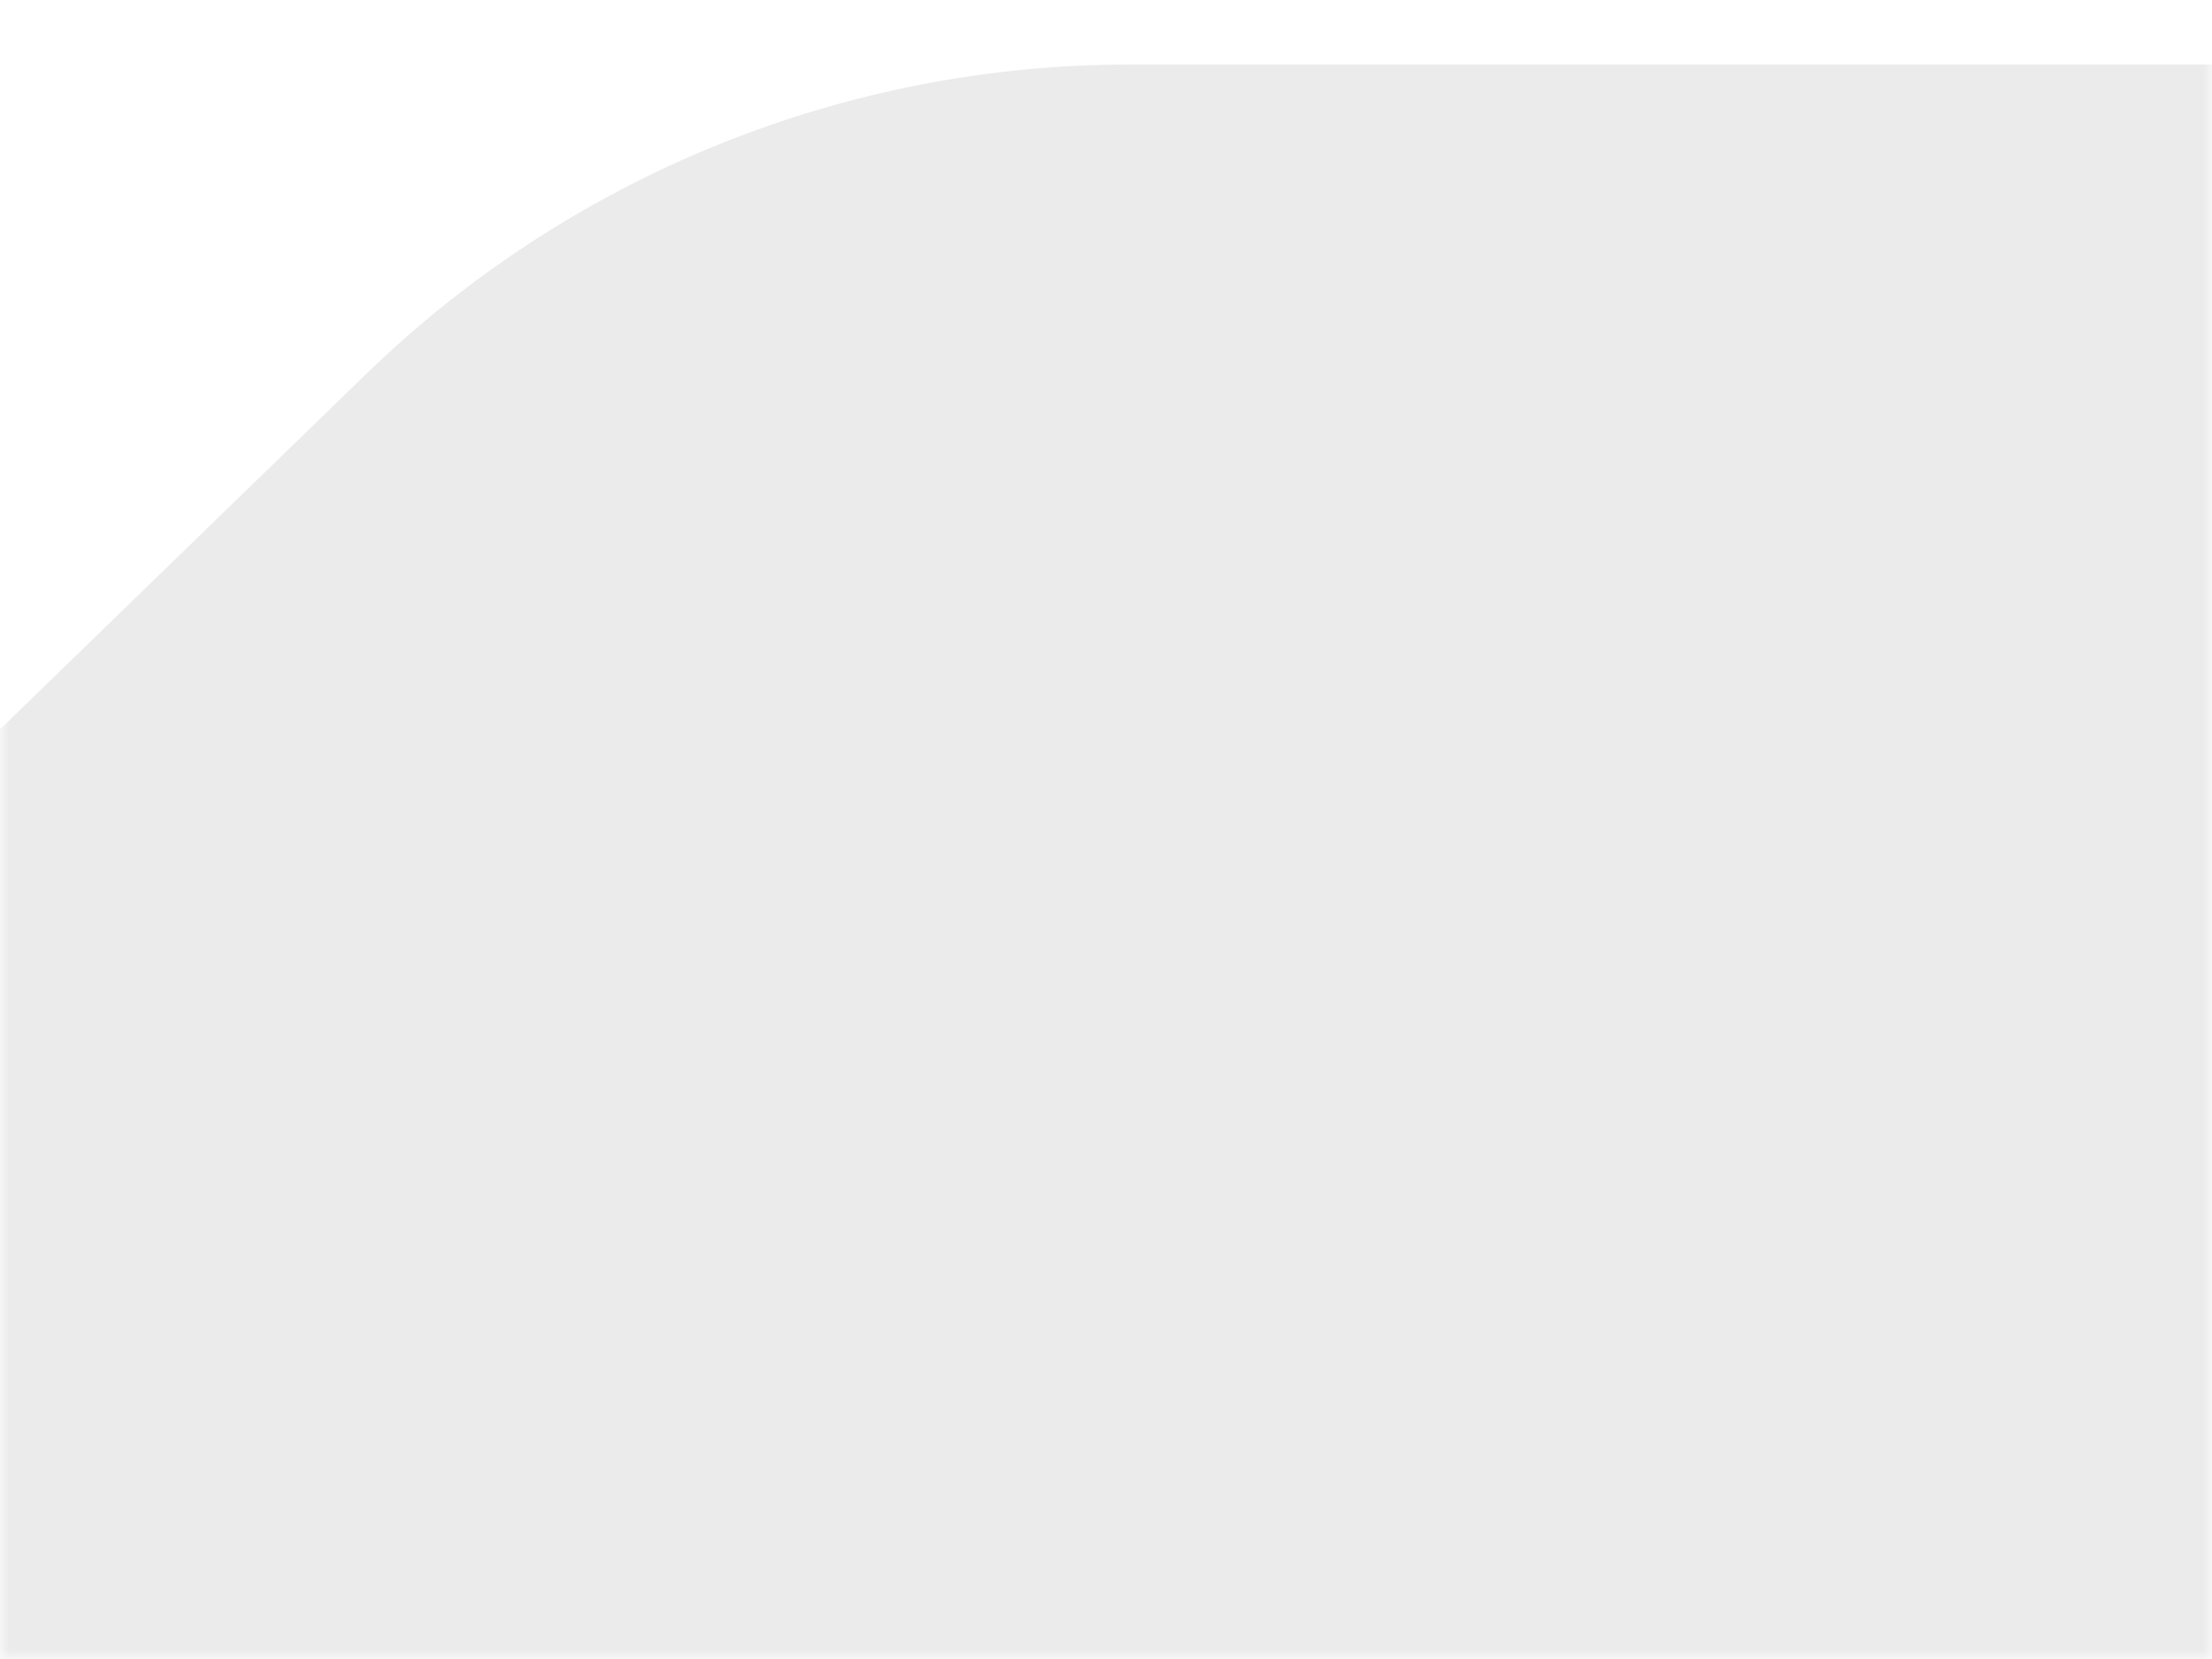 <svg width="120" height="90" viewBox="0 0 120 90" fill="none" xmlns="http://www.w3.org/2000/svg">
<mask id="mask0_4143_34644" style="mask-type:alpha" maskUnits="userSpaceOnUse" x="0" y="0" width="120" height="90">
<rect x="0.5" y="0.5" width="119" height="89" fill="#D9D9D9" stroke="black"/>
</mask>
<g mask="url(#mask0_4143_34644)">
<g filter="url(#filter0_di_4143_34644)">
<path d="M-186.136 0H-240V90H120V0H60.288C44.945 0 30.206 5.977 19.196 16.663L-21.581 56.24C-41.368 75.446 -72.447 76.657 -93.669 59.051L-148.465 13.592C-159.053 4.808 -172.378 0 -186.136 0Z" fill="#EBEBEB"/>
<path d="M-186.136 0H-240V90H120V0H60.288C44.945 0 30.206 5.977 19.196 16.663L-21.581 56.24C-41.368 75.446 -72.447 76.657 -93.669 59.051L-148.465 13.592C-159.053 4.808 -172.378 0 -186.136 0Z" stroke="#EBEBEB"/>
</g>
</g>
<defs>
<filter id="filter0_di_4143_34644" x="-242.5" y="-0.5" width="365" height="95" filterUnits="userSpaceOnUse" color-interpolation-filters="sRGB">
<feFlood flood-opacity="0" result="BackgroundImageFix"/>
<feColorMatrix in="SourceAlpha" type="matrix" values="0 0 0 0 0 0 0 0 0 0 0 0 0 0 0 0 0 0 127 0" result="hardAlpha"/>
<feOffset dy="2"/>
<feGaussianBlur stdDeviation="1"/>
<feComposite in2="hardAlpha" operator="out"/>
<feColorMatrix type="matrix" values="0 0 0 0 0 0 0 0 0 0 0 0 0 0 0 0 0 0 0.25 0"/>
<feBlend mode="normal" in2="BackgroundImageFix" result="effect1_dropShadow_4143_34644"/>
<feBlend mode="normal" in="SourceGraphic" in2="effect1_dropShadow_4143_34644" result="shape"/>
<feColorMatrix in="SourceAlpha" type="matrix" values="0 0 0 0 0 0 0 0 0 0 0 0 0 0 0 0 0 0 127 0" result="hardAlpha"/>
<feOffset dx="1" dy="2"/>
<feGaussianBlur stdDeviation="1"/>
<feComposite in2="hardAlpha" operator="arithmetic" k2="-1" k3="1"/>
<feColorMatrix type="matrix" values="0 0 0 0 0.996 0 0 0 0 0.996 0 0 0 0 0.996 0 0 0 1 0"/>
<feBlend mode="normal" in2="shape" result="effect2_innerShadow_4143_34644"/>
</filter>
</defs>
</svg>
